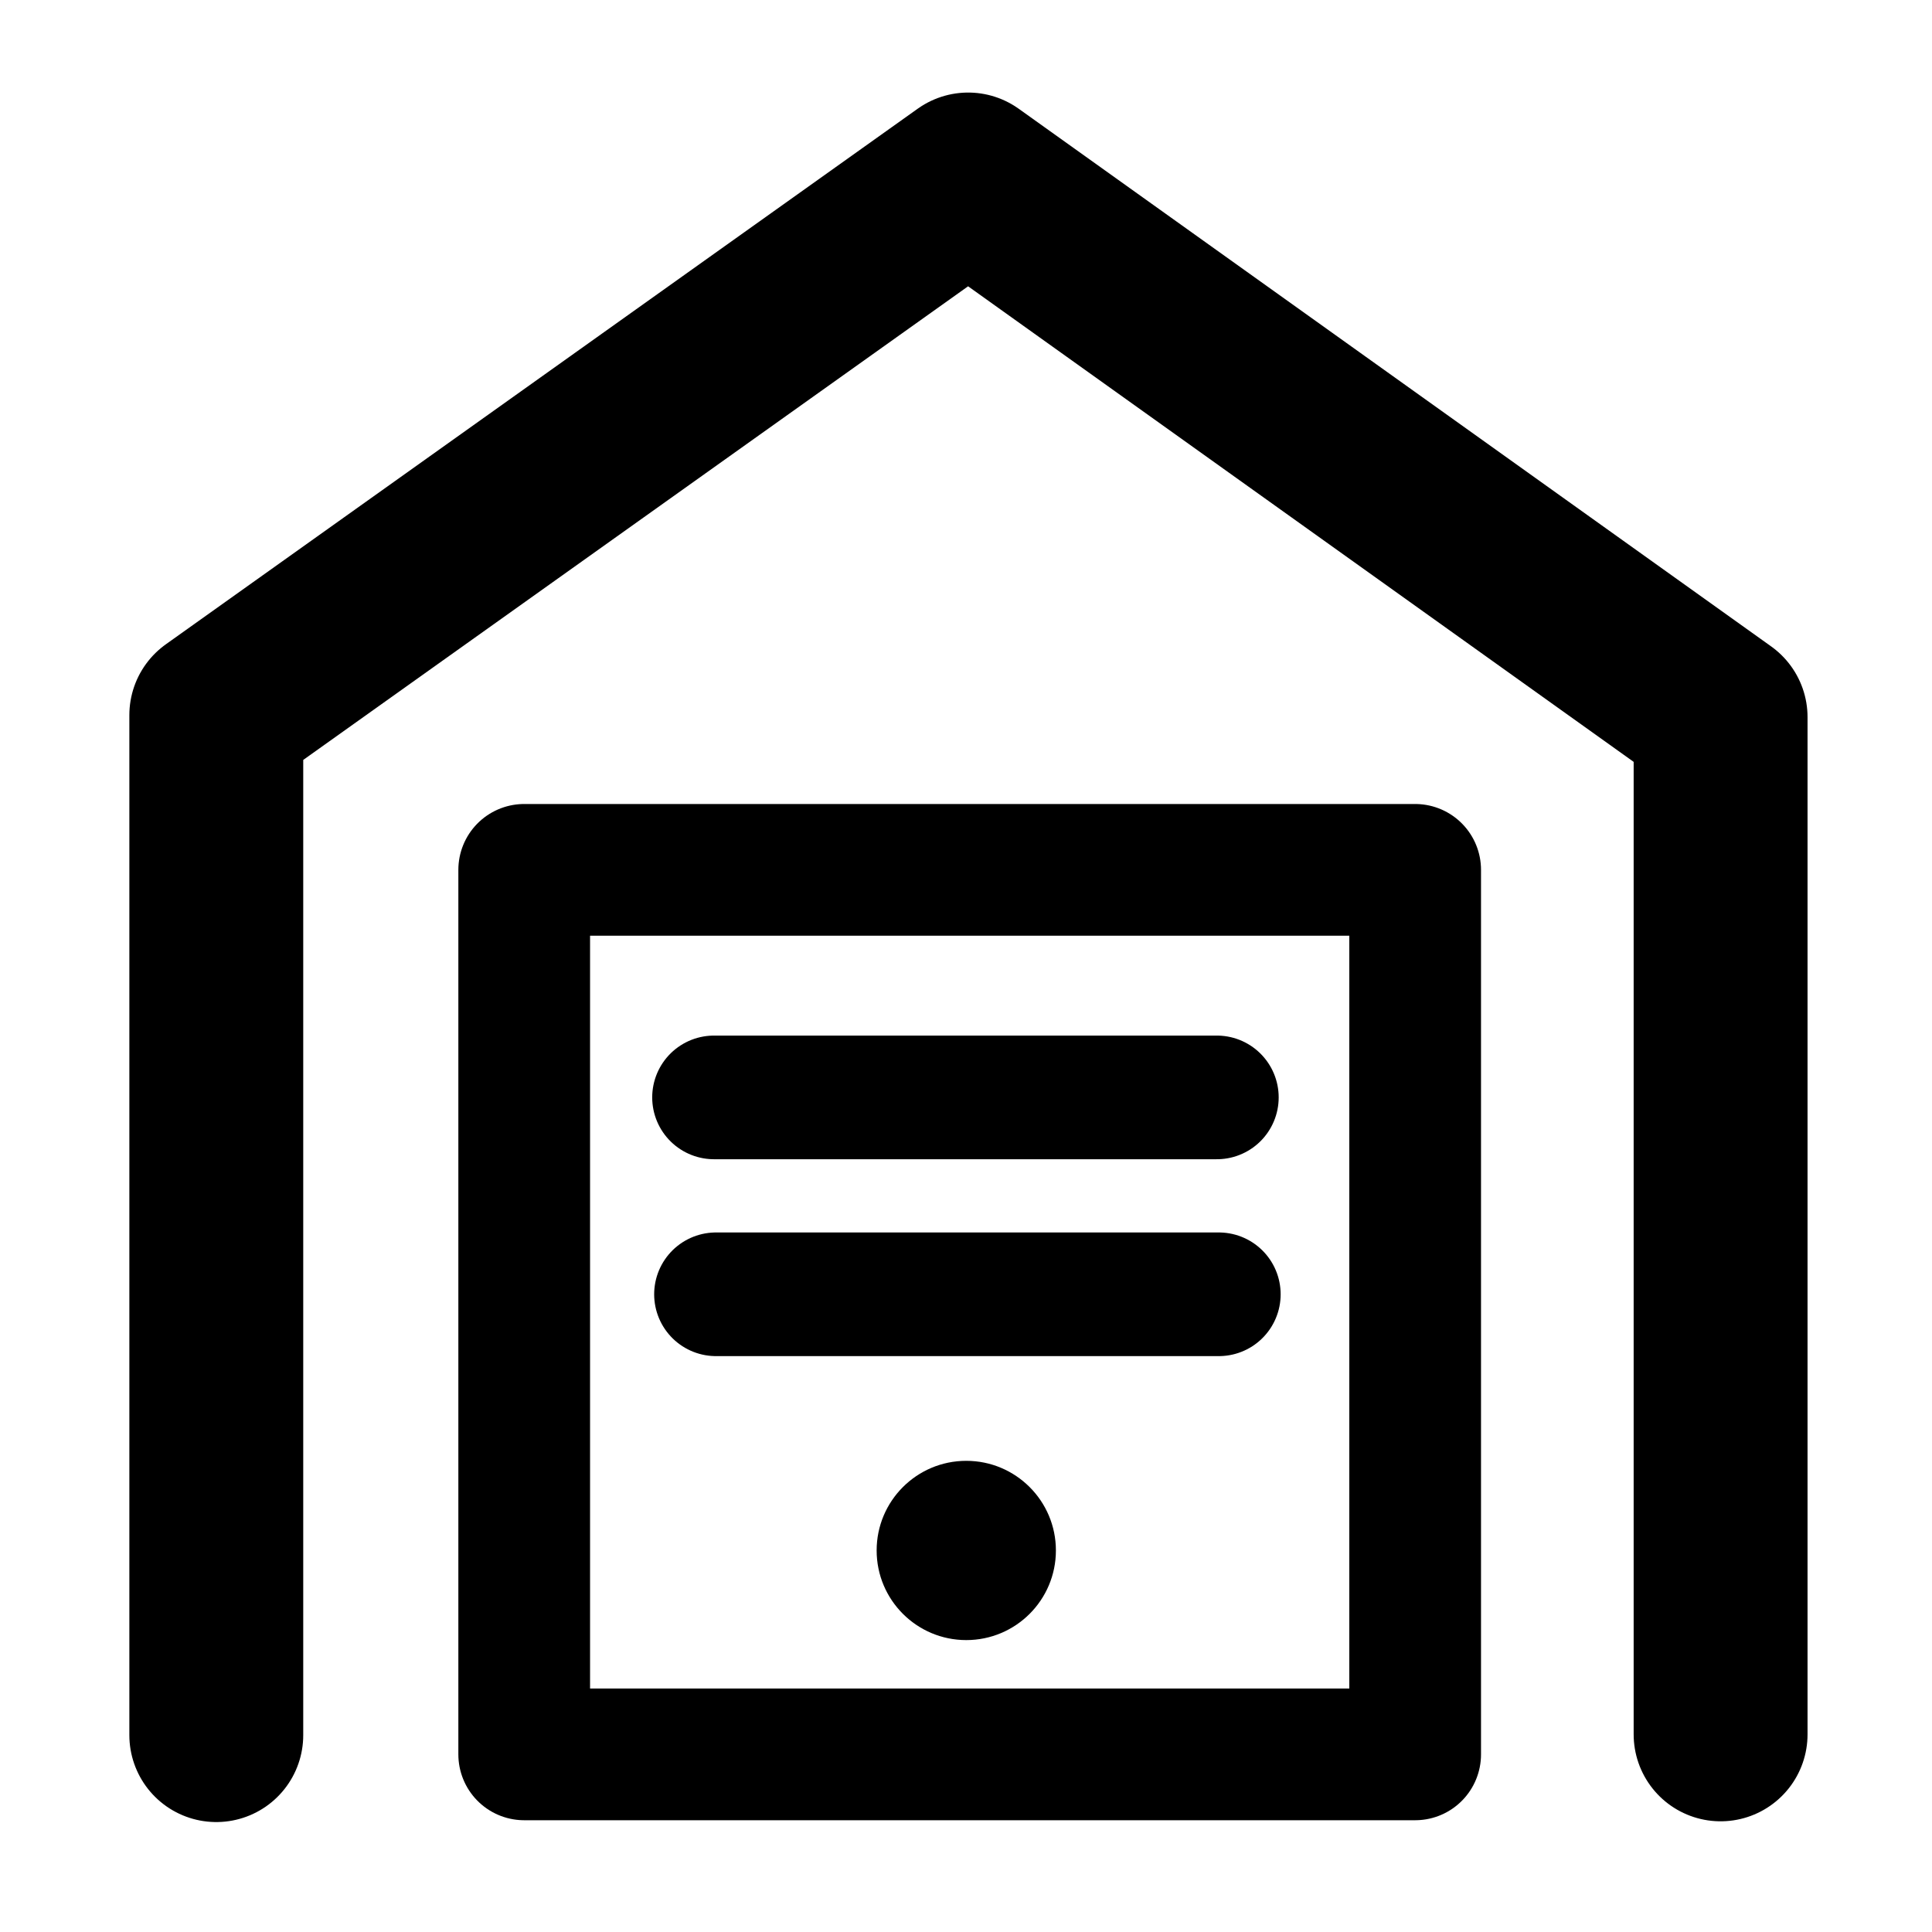 <?xml version="1.0" encoding="UTF-8" standalone="no"?>
<!-- Created with Inkscape (http://www.inkscape.org/) -->

<svg
   width="1000mm"
   height="1000mm"
   viewBox="0 0 64 64"
   version="1.1"
   id="svg139"
   inkscape:version="1.2.2 (b0a8486541, 2022-12-01)"
   sodipodi:docname="swb_garage.svg"
   xmlns:inkscape="http://www.inkscape.org/namespaces/inkscape"
   xmlns:sodipodi="http://sodipodi.sourceforge.net/DTD/sodipodi-0.dtd"
   xmlns="http://www.w3.org/2000/svg"
   xmlns:svg="http://www.w3.org/2000/svg">
  <sodipodi:namedview
     id="namedview141"
     pagecolor="#ffffff"
     bordercolor="#000000"
     borderopacity="0.25"
     inkscape:showpageshadow="2"
     inkscape:pageopacity="0.0"
     inkscape:pagecheckerboard="0"
     inkscape:deskcolor="#d1d1d1"
     inkscape:document-units="mm"
     showgrid="false"
     showguides="true"
     inkscape:zoom="0.18752455"
     inkscape:cx="1229.1724"
     inkscape:cy="1975.7413"
     inkscape:window-width="1862"
     inkscape:window-height="1011"
     inkscape:window-x="58"
     inkscape:window-y="32"
     inkscape:window-maximized="1"
     inkscape:current-layer="layer1">
    <sodipodi:guide
       position="7.224,21.288"
       orientation="1,0"
       id="guide357"
       inkscape:locked="false" />
    <sodipodi:guide
       position="57.069,20.566"
       orientation="1,0"
       id="guide359"
       inkscape:locked="false" />
    <sodipodi:guide
       position="2.155,58.027"
       orientation="0,-1"
       id="guide361"
       inkscape:locked="false" />
    <sodipodi:guide
       position="32.056,48.649"
       orientation="1,0"
       id="guide363"
       inkscape:locked="false" />
    <sodipodi:guide
       position="52.863,3.622"
       orientation="0,-1"
       id="guide365"
       inkscape:locked="false" />
    <sodipodi:guide
       position="1.535,40.251"
       orientation="0,-1"
       id="guide430"
       inkscape:locked="false" />
  </sodipodi:namedview>
  <defs
     id="defs136" />
  <g
     inkscape:label="Calque 1"
     inkscape:groupmode="layer"
     id="layer1">
    <path
       style="fill:none;stroke:#000000;stroke-width:5.76;stroke-linecap:round;stroke-linejoin:round;stroke-miterlimit:100;stroke-dasharray:none"
       d="M 7.165,57.478 V 23.689 L 32.072,5.946 56.997,23.756 v 33.697"
       id="path432" />
    <rect
       style="fill:none;stroke:#000000;stroke-width:4.363;stroke-linecap:round;stroke-linejoin:round;stroke-miterlimit:100;stroke-dasharray:none"
       id="rect1041"
       width="29.514"
       height="29.301"
       x="17.365"
       y="28.815" />
    <path
       style="fill:none;stroke:#000000;stroke-width:4.096;stroke-linecap:round;stroke-linejoin:round;stroke-miterlimit:100;stroke-dasharray:none"
       d="M 23.653,36.353 H 40.31"
       id="path1151" />
    <path
       style="fill:none;stroke:#000000;stroke-width:4.096;stroke-linecap:round;stroke-linejoin:round;stroke-miterlimit:100;stroke-dasharray:none"
       d="M 23.718,42.875 H 40.375"
       id="path1151-3" />
    <circle
       style="fill:#000000;fill-opacity:1;stroke:none;stroke-width:10.024;stroke-linecap:round;stroke-linejoin:round;stroke-miterlimit:100;stroke-dasharray:none"
       id="path1232"
       cx="32.009"
       cy="51.361"
       r="2.969" />
  </g>
</svg>
